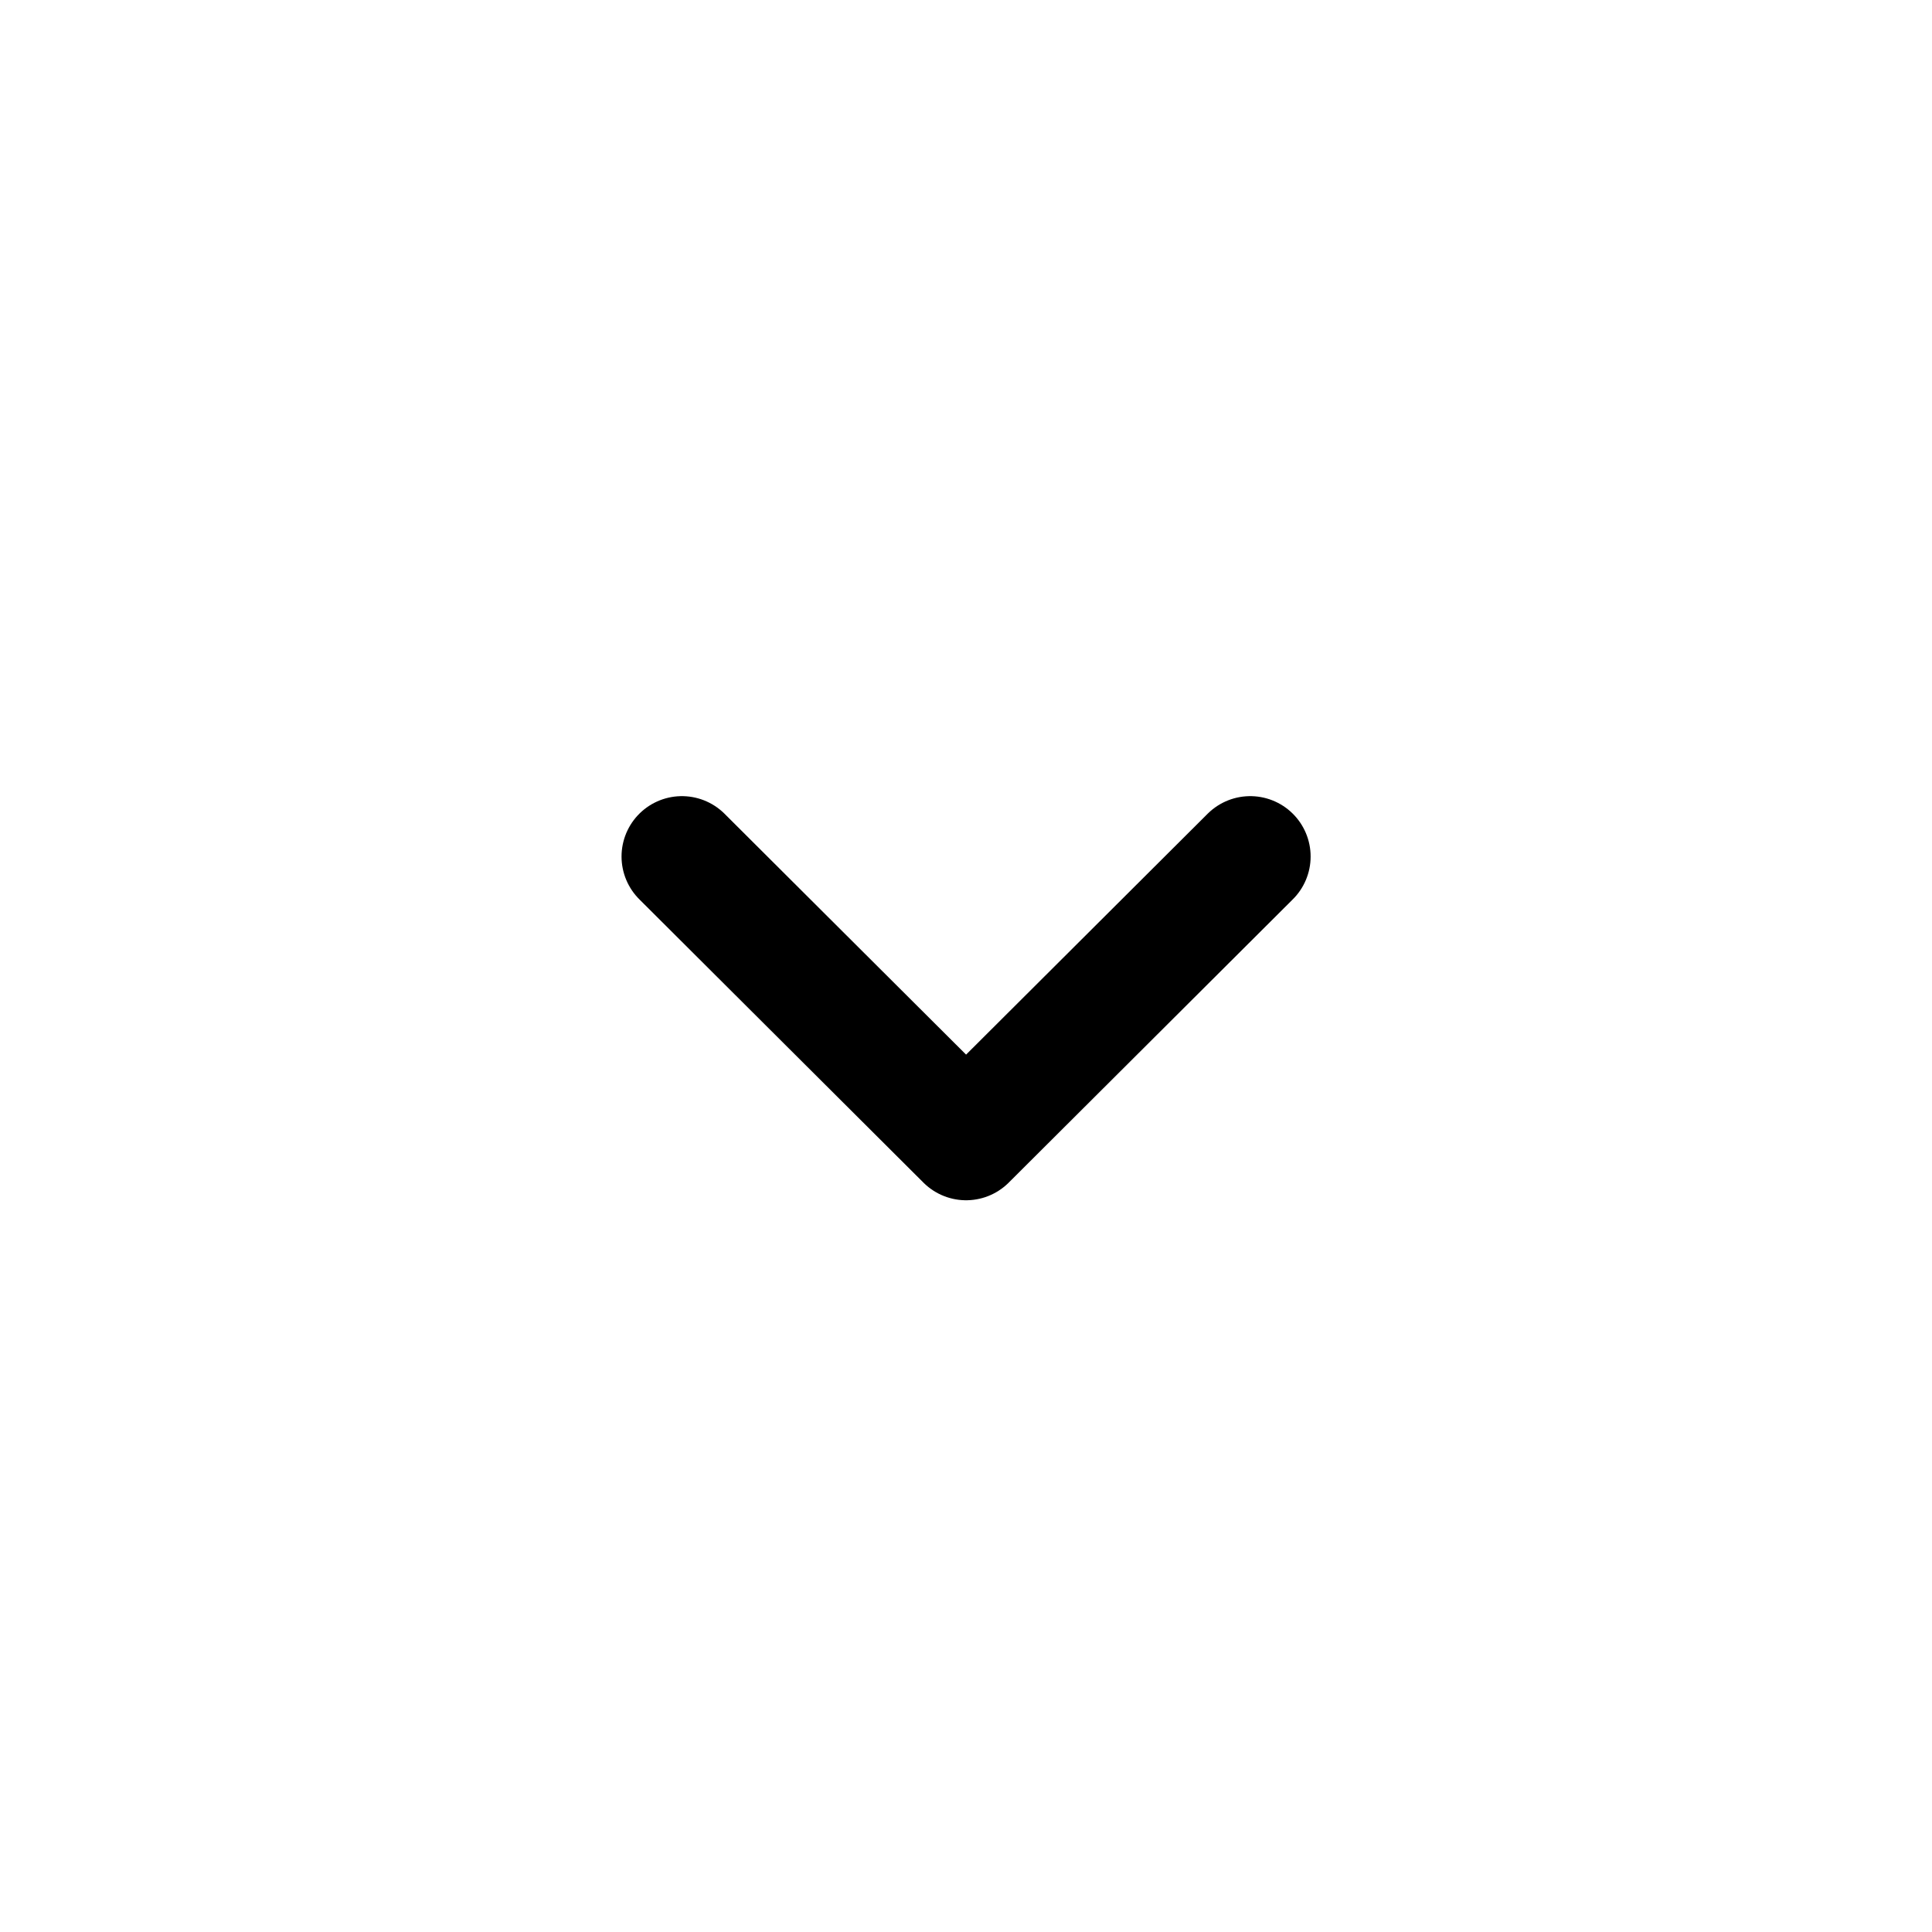 <svg width="24" height="24" viewBox="0 0 24 24" fill="none" xmlns="http://www.w3.org/2000/svg">
<path d="M8.471 10.64L12.001 14.16L15.531 10.64" stroke="black" stroke-width="1.5" stroke-linecap="round" stroke-linejoin="round"/>
</svg>
